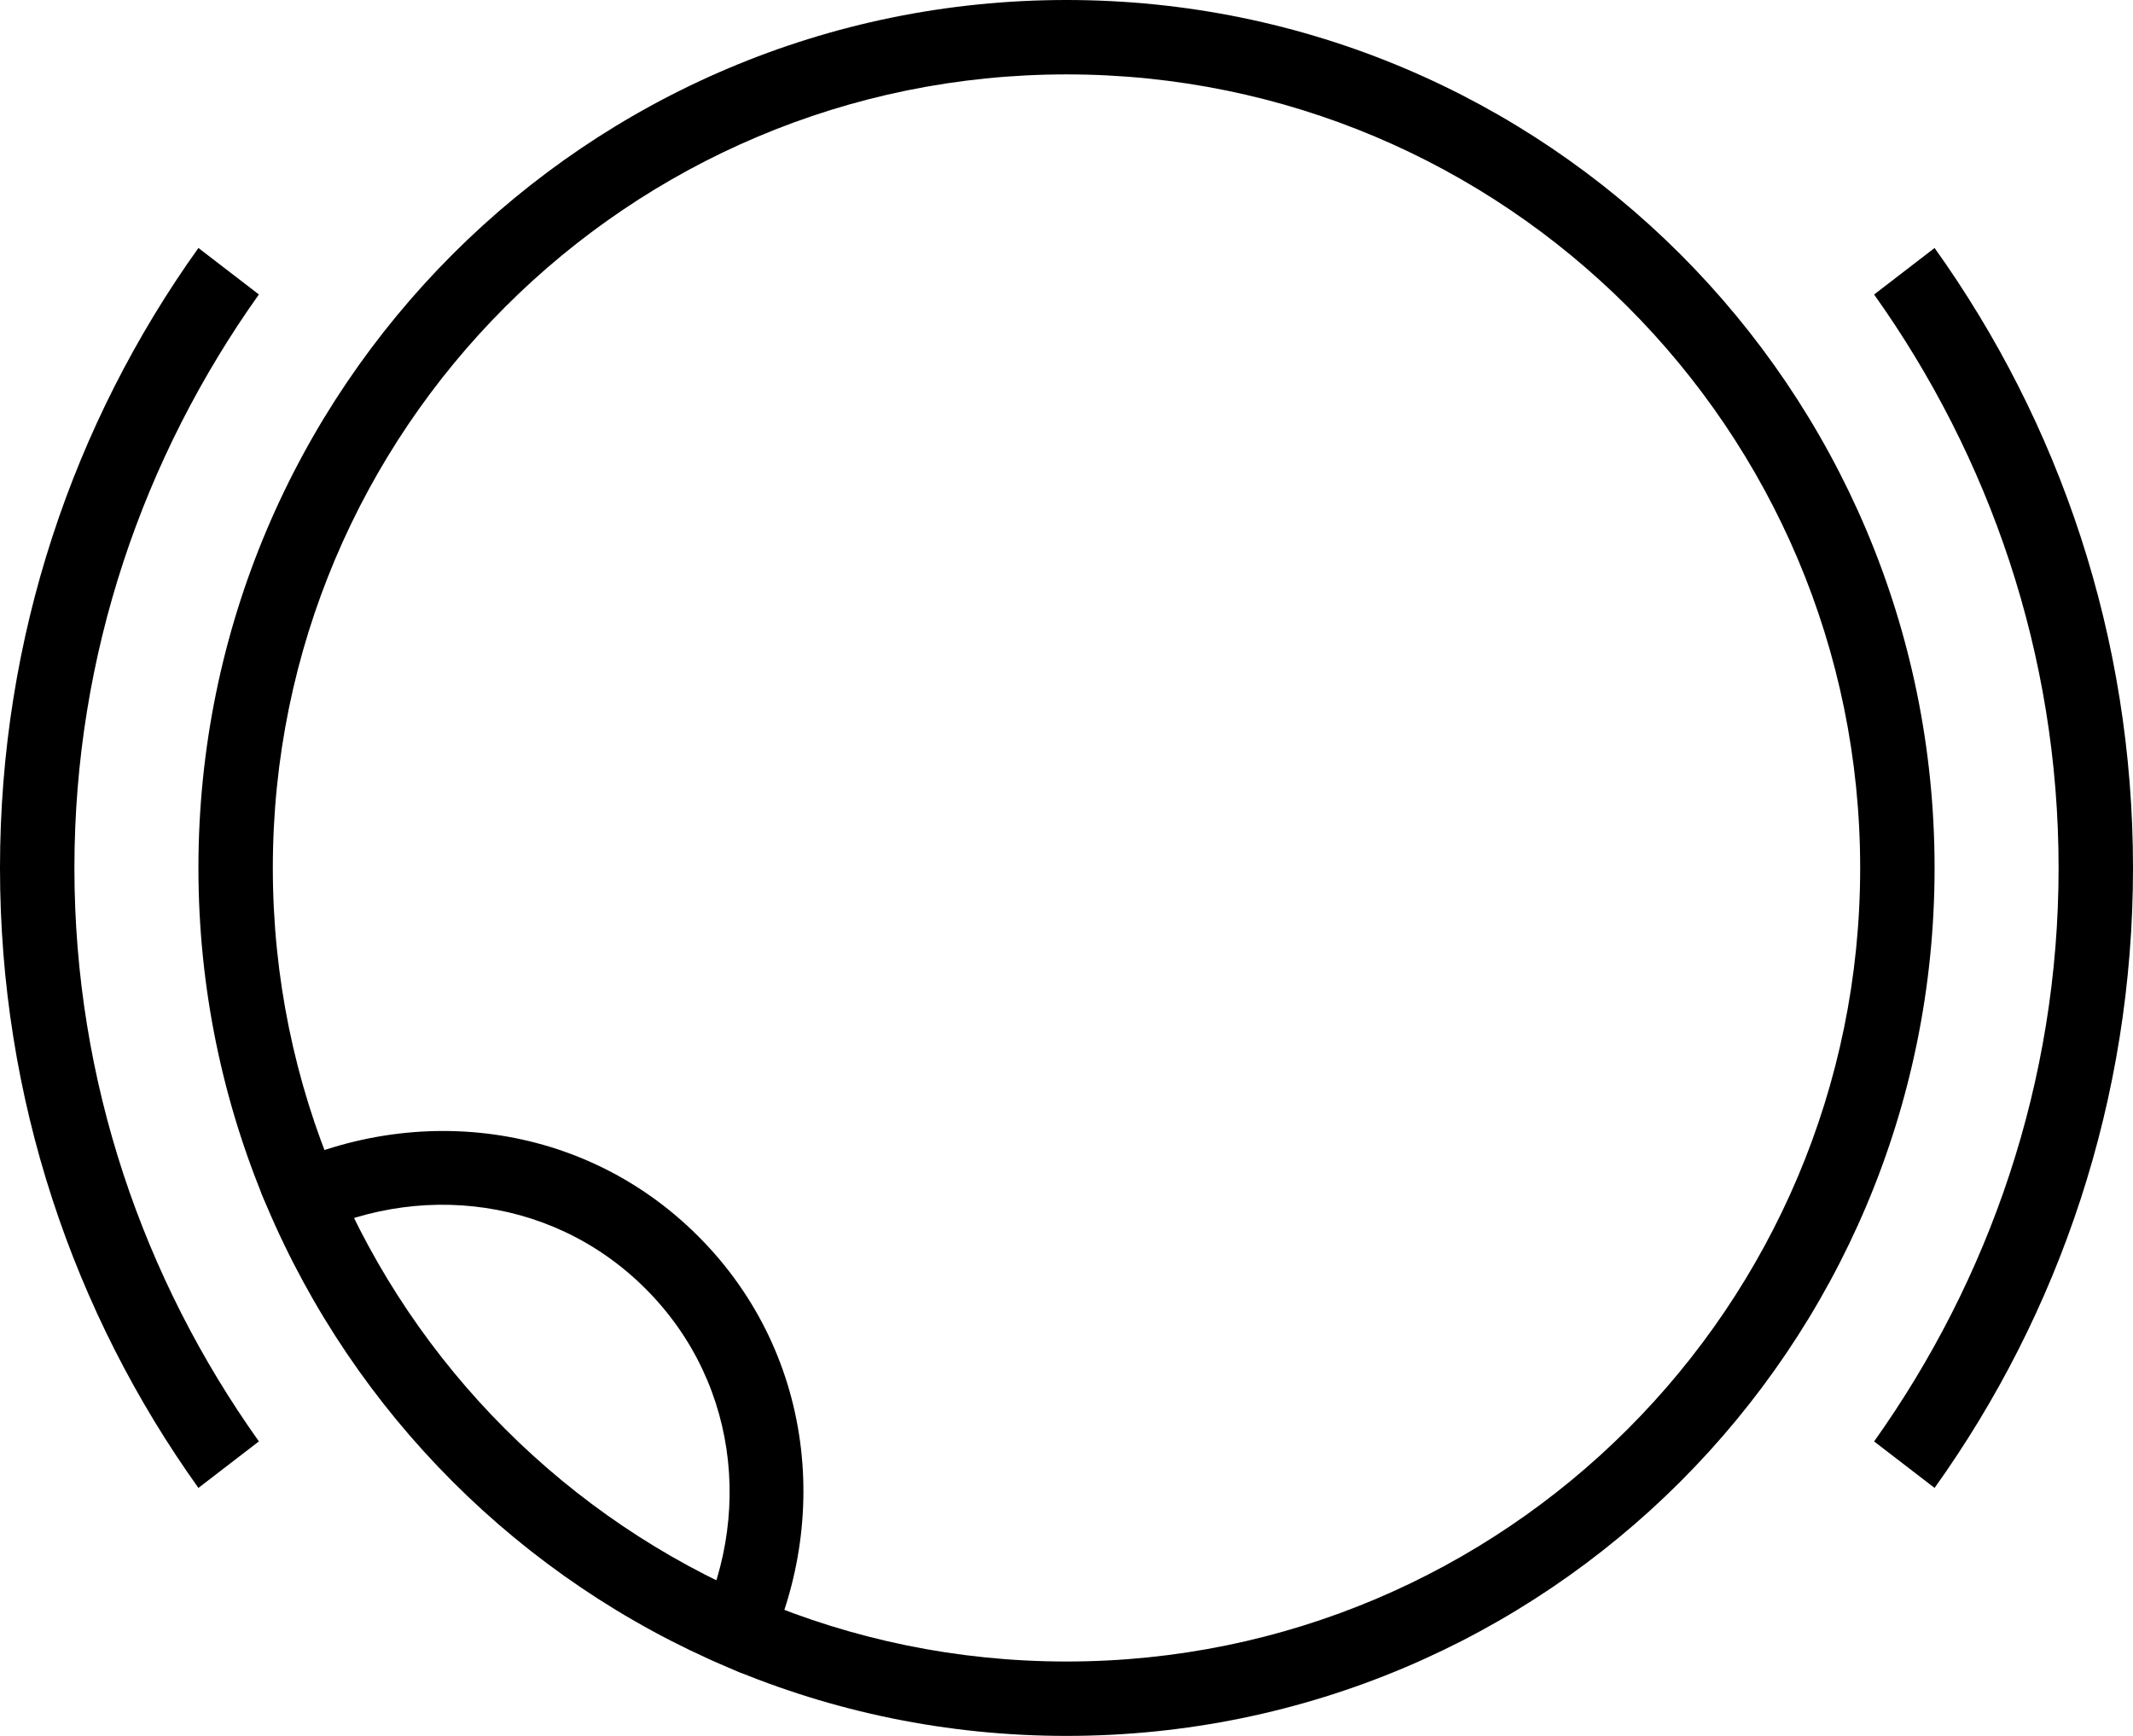 <svg xmlns="http://www.w3.org/2000/svg" version="1.0" width="43" height="35"><path d="M21.5 0C11.835 0 4 7.835 4 17.5S11.835 35 21.5 35 39 27.165 39 17.5 31.165 0 21.5 0zm0 1.5c8.837 0 16 7.163 16 16s-7.163 16-16 16-16-7.163-16-16 7.163-16 16-16z"/><path d="M4 5c-2.52 3.524-4 7.839-4 12.5S1.48 26.476 4 30l1.219-.938C2.896 25.797 1.5 21.814 1.5 17.5S2.896 9.203 5.219 5.937L4 5zm35 0l-1.219.938C40.104 9.203 41.5 13.186 41.5 17.5s-1.396 8.297-3.719 11.563L39 30c2.52-3.524 4-7.839 4-12.5S41.52 8.524 39 5z"/><path d="M5.192 23.776c.039.1.048.209.089.309.146.36.381.687.552 1.038 2.293-1.319 5.222-1.098 7.182.862s2.18 4.889.862 7.182c.351.17.678.406 1.038.552.1.04.209.05.31.089 1.573-2.85 1.268-6.466-1.15-8.883-2.417-2.418-6.032-2.723-8.883-1.15z"/></svg>